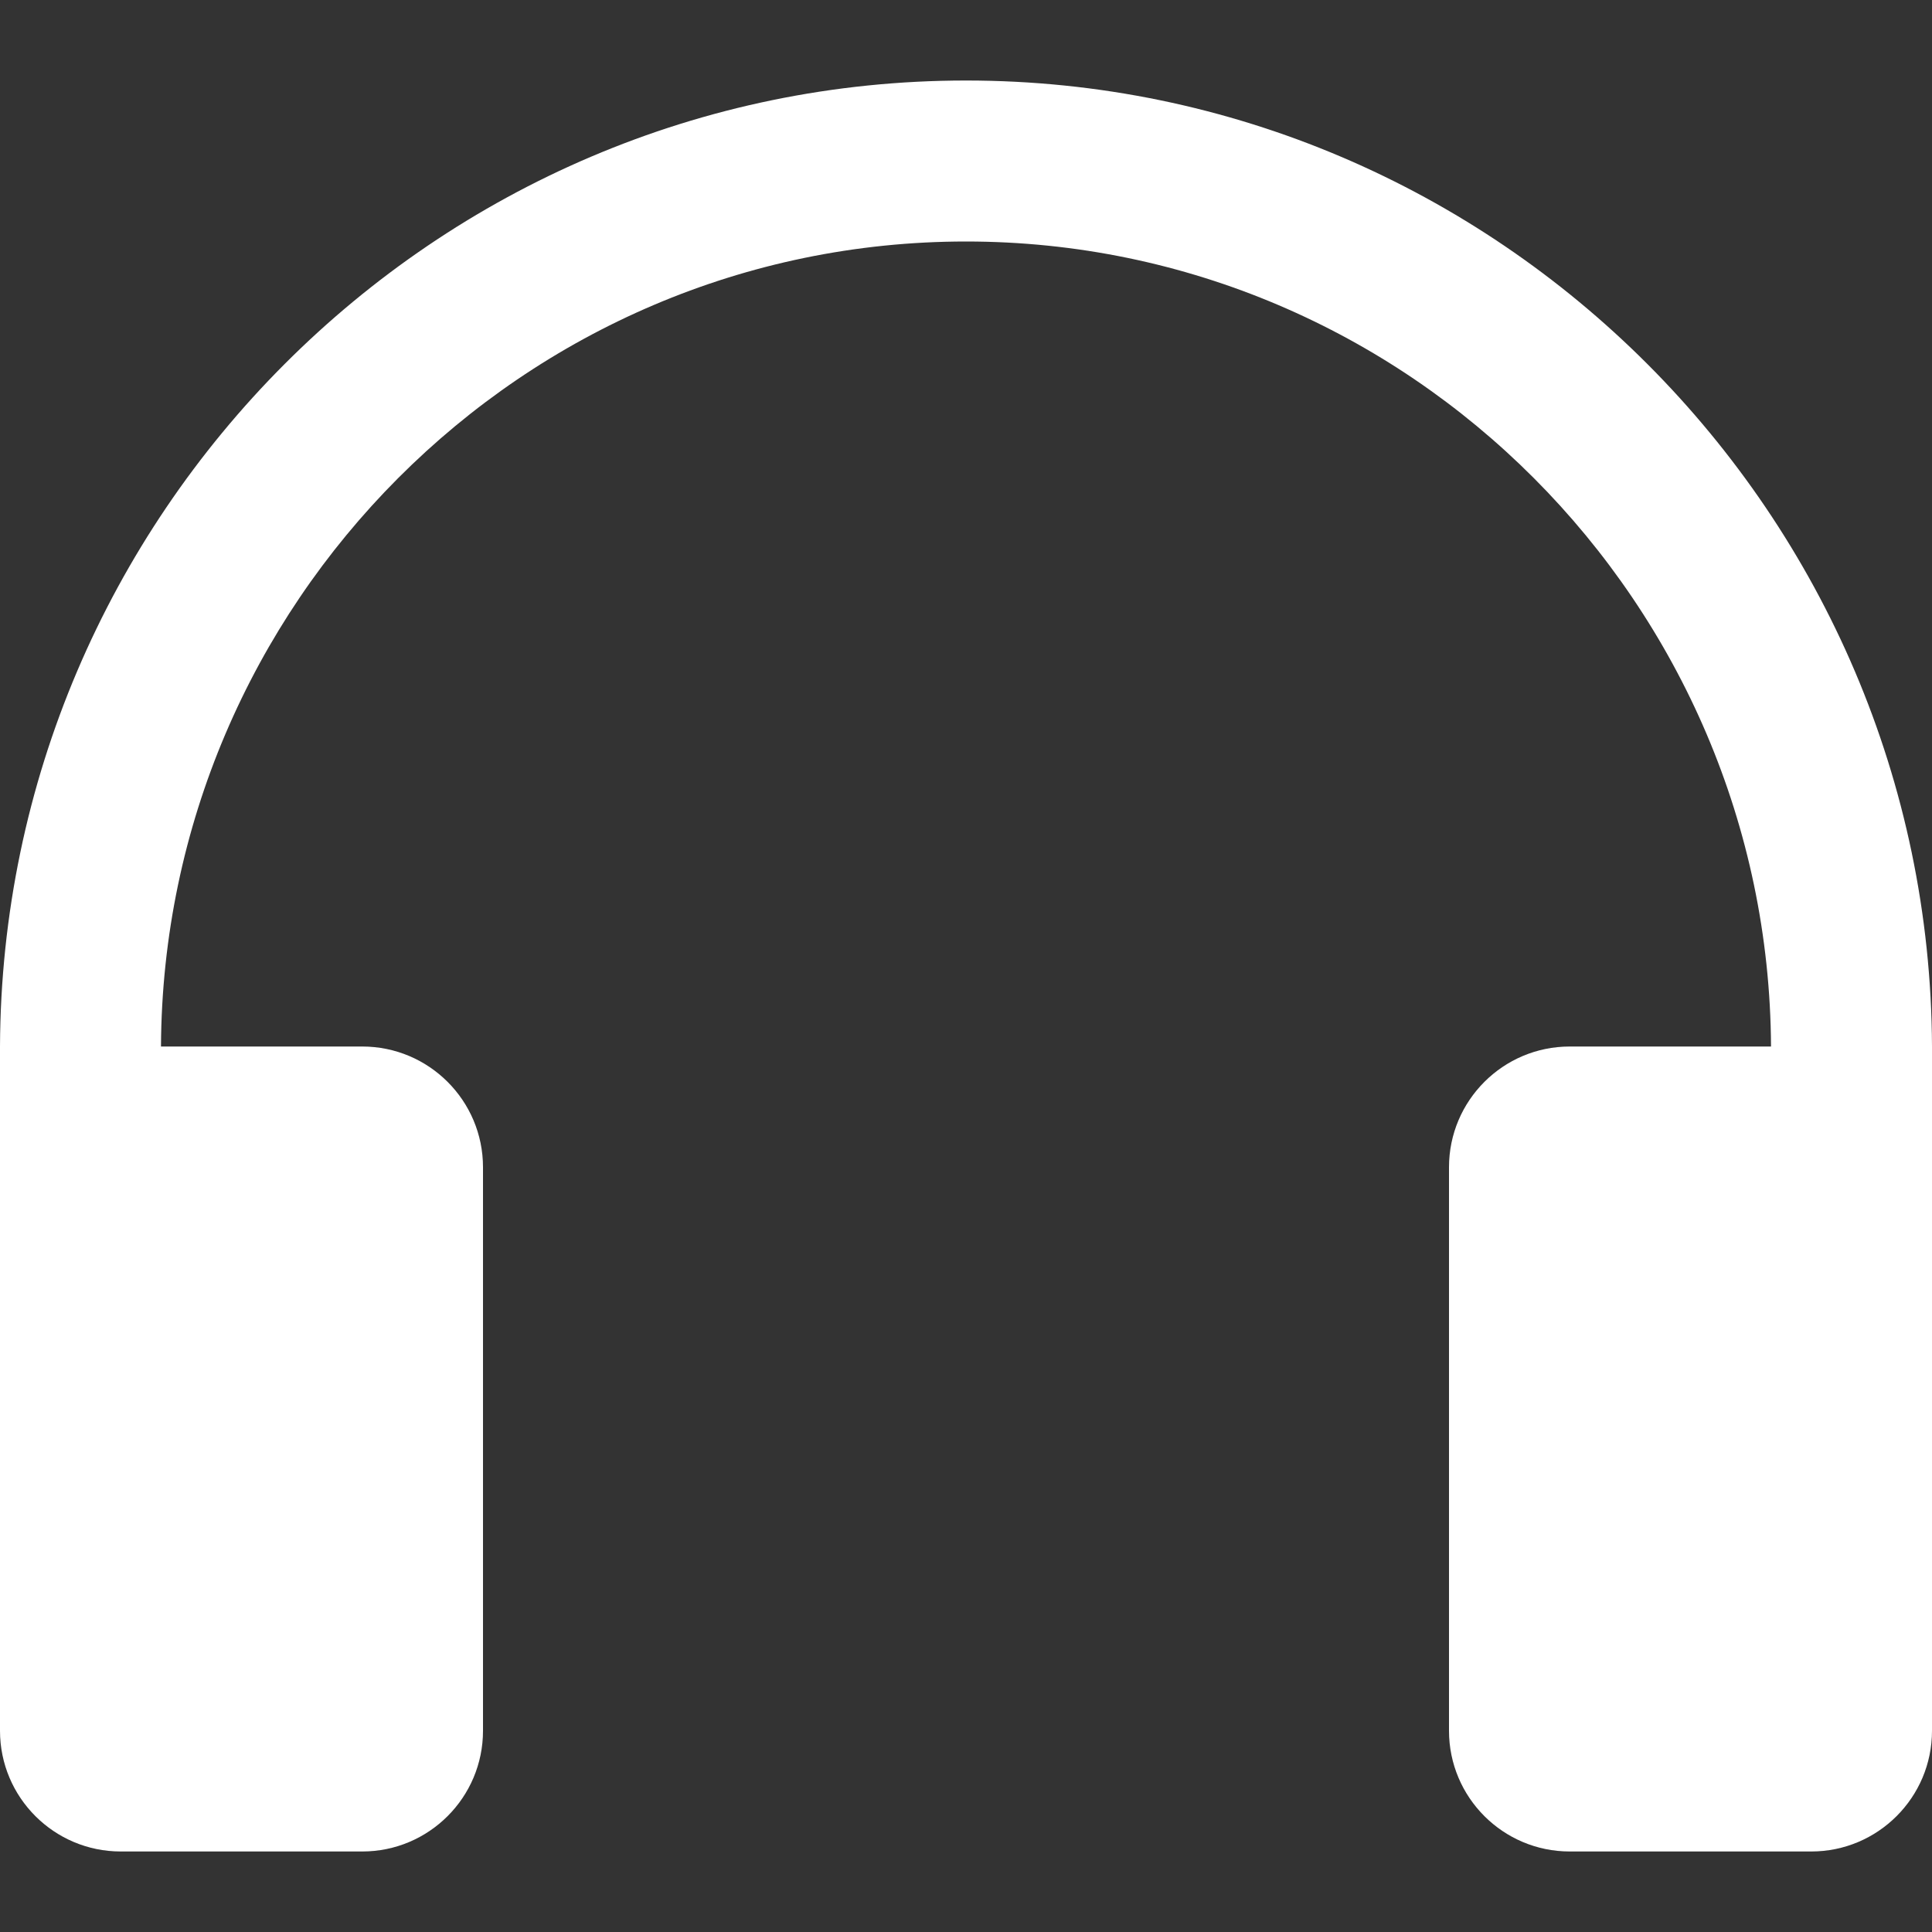 <svg width="37" height="37" viewBox="0 0 37 37" fill="none" xmlns="http://www.w3.org/2000/svg">
<rect x="0" y="0" width="37" height="37" fill="#333333" stroke="none"/>
<path fill-rule="evenodd" clip-rule="evenodd" d="M33.917 20.042C33.875 11.567 26.984 4.625 18.5 4.625C10.016 4.625 3.125 11.567 3.083 20.042H6.938C8.214 20.042 9.25 21.078 9.25 22.354V33.146C9.25 34.422 8.214 35.458 6.938 35.458H2.312C1.036 35.458 0 34.422 0 33.146V20.042C0.042 9.865 8.316 1.542 18.5 1.542C28.684 1.542 36.958 9.865 37 20.042V33.146C37 34.422 35.964 35.458 34.688 35.458H30.062C28.786 35.458 27.75 34.422 27.75 33.146V22.354C27.75 21.078 28.786 20.042 30.062 20.042H33.917Z" fill="white"/>
</svg>
